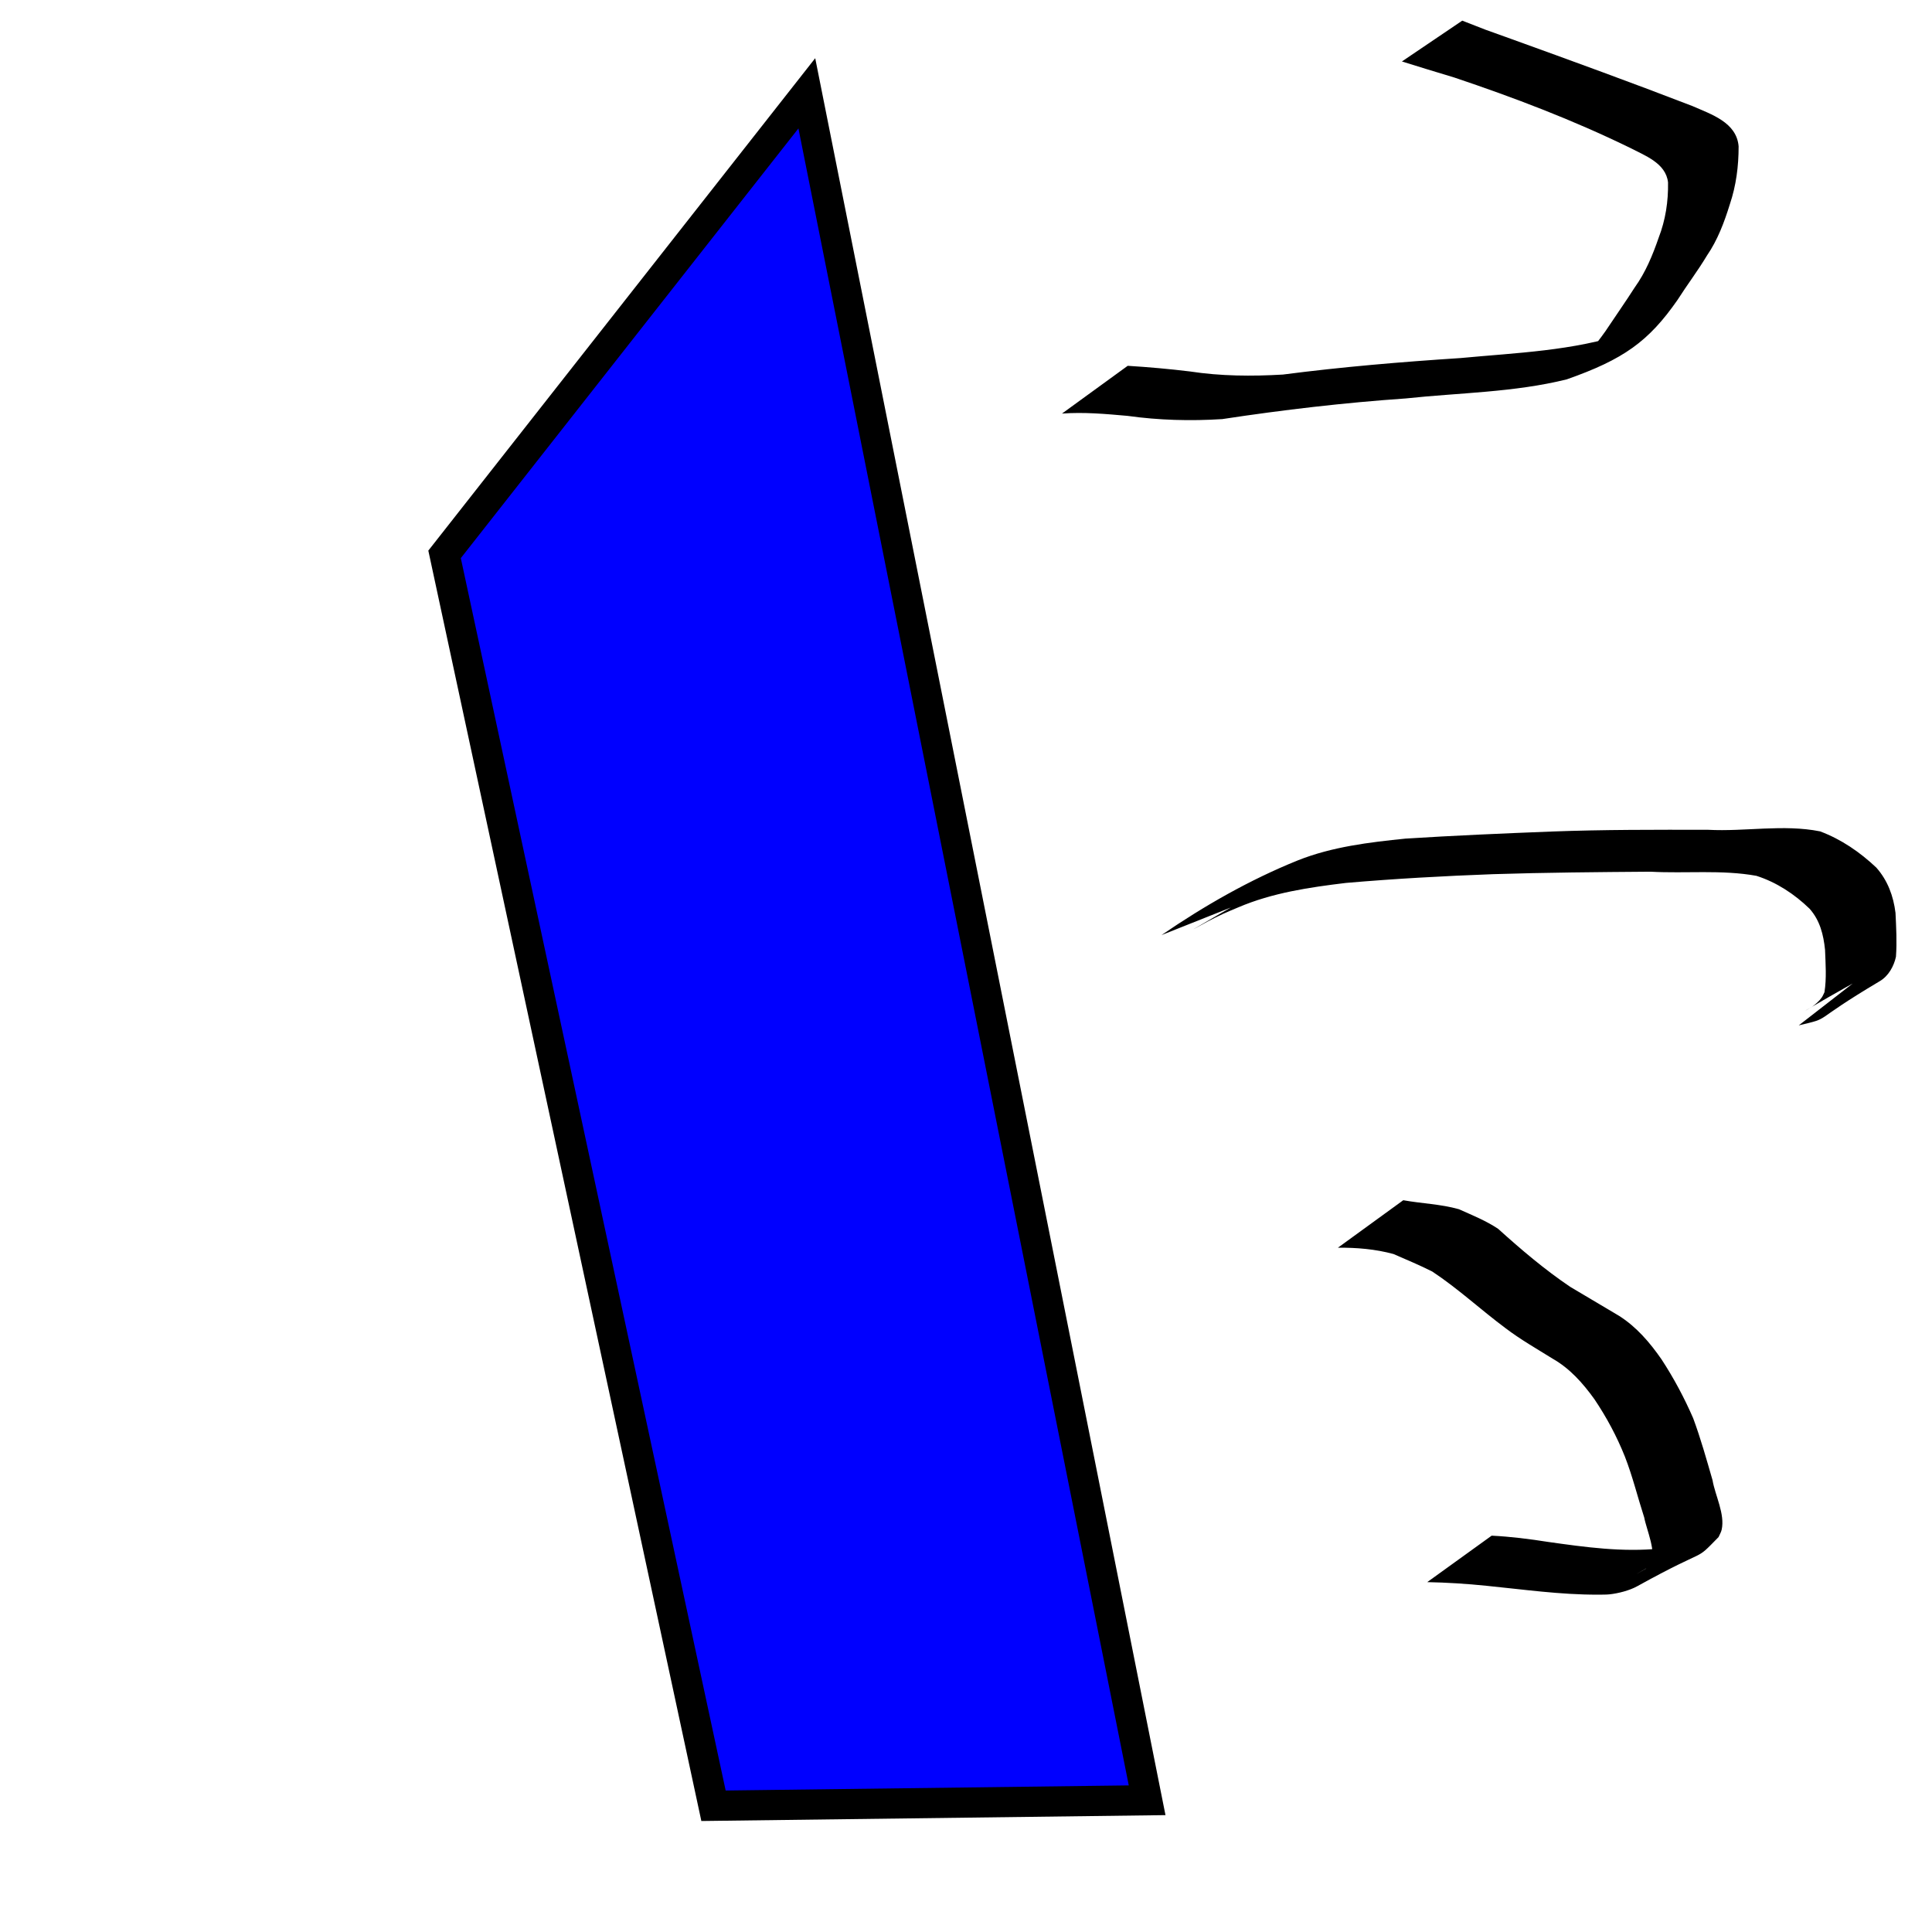 <?xml version="1.0" encoding="UTF-8" standalone="no"?>
<!-- Created with Inkscape (http://www.inkscape.org/) -->

<svg
   xmlns:dc="http://purl.org/dc/elements/1.1/"
   xmlns:cc="http://creativecommons.org/ns#"
   xmlns:rdf="http://www.w3.org/1999/02/22-rdf-syntax-ns#"
   xmlns:svg="http://www.w3.org/2000/svg"
   xmlns="http://www.w3.org/2000/svg"
   xmlns:sodipodi="http://sodipodi.sourceforge.net/DTD/sodipodi-0.dtd"
   xmlns:inkscape="http://www.inkscape.org/namespaces/inkscape"
   width="64px"
   height="64px"
   id="svg2985"
   version="1.1"
   inkscape:version="0.48.3.1 r9886"
   sodipodi:docname="New document 2">
  <defs
     id="defs2987" />
  <sodipodi:namedview
     id="base"
     pagecolor="#ffffff"
     bordercolor="#666666"
     borderopacity="1.0"
     inkscape:pageopacity="0.0"
     inkscape:pageshadow="2"
     inkscape:zoom="5.5"
     inkscape:cx="32"
     inkscape:cy="32"
     inkscape:current-layer="layer1"
     showgrid="true"
     inkscape:document-units="px"
     inkscape:grid-bbox="true"
     inkscape:window-width="718"
     inkscape:window-height="615"
     inkscape:window-x="67"
     inkscape:window-y="24"
     inkscape:window-maximized="0" />
  <g
     id="layer1"
     inkscape:label="Layer 1"
     inkscape:groupmode="layer">
    <path
       style="fill:#0000ff;stroke:#000000;stroke-width:1px;stroke-linecap:butt;stroke-linejoin:miter;stroke-opacity:1"
       d="M 26.727,3.091 38,59.636 23.636,59.818 14.727,18.364 z"
       id="path3001"
       inkscape:connector-curvature="0" />
    <path
       style="fill:#000000;fill-opacity:1;fill-rule:nonzero;stroke:none"
       id="path3003"
       d="m 37.358,12.118 c 0.688,0.043 1.376,0.103 2.061,0.187 1.021,0.156 2.048,0.163 3.076,0.103 1.956,-0.254 3.92,-0.419 5.888,-0.547 1.849,-0.175 3.733,-0.235 5.508,-0.83 1.35,-0.733 -1.012,0.596 -1.534,0.865 -0.094,0.048 0.164,-0.133 0.24,-0.206 0.225,-0.215 0.404,-0.467 0.585,-0.718 0.321,-0.484 0.656,-0.959 0.969,-1.448 C 54.512,9.021 54.744,8.457 54.945,7.876 55.174,7.284 55.266,6.673 55.256,6.043 55.185,5.401 54.485,5.153 53.982,4.89 52.104,3.974 50.152,3.231 48.173,2.567 46.959,2.199 47.537,2.376 46.44,2.036 c 0,0 1.999,-1.352 1.999,-1.352 l 0,0 c 1.015,0.397 0.475,0.193 1.621,0.606 2.008,0.725 4.014,1.455 6.006,2.224 0.627,0.276 1.464,0.541 1.528,1.336 4.57e-4,0.655 -0.081,1.294 -0.291,1.918 -0.184,0.593 -0.404,1.183 -0.758,1.698 -0.303,0.506 -0.658,0.971 -0.974,1.468 -0.962,1.384 -1.795,1.973 -3.671,2.633 -1.743,0.433 -3.554,0.441 -5.333,0.632 -2.036,0.141 -4.059,0.377 -6.077,0.684 -1.052,0.067 -2.096,0.039 -3.142,-0.107 -0.72,-0.064 -1.445,-0.13 -2.168,-0.076 0,0 2.178,-1.583 2.178,-1.583 z"
       inkscape:connector-curvature="0" />
    <path
       style="fill:#000000;fill-opacity:1;fill-rule:nonzero;stroke:none"
       id="path3005"
       d="m 38.476,30.976 c 1.418,-0.971 2.923,-1.832 4.517,-2.475 1.135,-0.452 2.36,-0.598 3.567,-0.721 1.608,-0.102 3.218,-0.171 4.827,-0.234 1.731,-0.065 3.464,-0.061 5.196,-0.058 1.231,0.065 2.492,-0.19 3.709,0.052 0.702,0.262 1.322,0.689 1.863,1.2 0.378,0.427 0.566,0.941 0.636,1.499 0.023,0.484 0.05,0.97 0.015,1.454 -0.068,0.313 -0.246,0.637 -0.532,0.807 -2.388,1.419 -1.548,1.194 -2.688,1.467 0,0 2.081,-1.615 2.081,-1.615 l 0,0 c 0.943,-0.405 0.27,-0.126 -1.844,1.116 -0.066,0.039 0.136,-0.072 0.2,-0.116 0.113,-0.078 0.247,-0.196 0.326,-0.31 0.037,-0.053 0.059,-0.116 0.089,-0.174 0.073,-0.463 0.036,-0.938 0.019,-1.404 -0.052,-0.5 -0.168,-0.974 -0.512,-1.361 -0.499,-0.484 -1.095,-0.877 -1.761,-1.09 -1.153,-0.209 -2.344,-0.072 -3.509,-0.137 -1.738,0.013 -3.477,0.027 -5.214,0.082 -1.627,0.06 -3.253,0.15 -4.875,0.29 -1.212,0.146 -2.435,0.326 -3.566,0.809 -0.166,0.071 -0.334,0.138 -0.497,0.213 -0.168,0.077 -0.334,0.16 -0.498,0.245 -0.153,0.079 -0.604,0.334 -0.455,0.246 0.605,-0.358 1.218,-0.705 1.826,-1.057 -0.087,0.053 -0.177,0.102 -0.262,0.158 -0.057,0.038 -0.109,0.082 -0.164,0.122 0,0 -2.494,0.992 -2.494,0.992 z"
       inkscape:connector-curvature="0" />
    <path
       style="fill:#000000;fill-opacity:1;fill-rule:nonzero;stroke:none"
       id="path3007"
       d="m 46.485,39.759 c 0.614,0.111 1.238,0.127 1.841,0.297 0.445,0.199 0.894,0.379 1.301,0.65 0.762,0.688 1.537,1.347 2.388,1.922 0.539,0.321 1.079,0.638 1.617,0.96 0.581,0.368 1.022,0.886 1.41,1.445 0.405,0.62 0.752,1.27 1.047,1.948 0.249,0.672 0.442,1.364 0.641,2.052 0.084,0.501 0.419,1.125 0.302,1.642 -0.019,0.086 -0.069,0.162 -0.103,0.243 -0.858,0.876 -0.218,0.259 -2.697,1.63 -0.253,0.14 -0.625,0.235 -0.91,0.266 -0.132,0.014 -0.265,0.008 -0.397,0.011 -1.235,0.004 -2.459,-0.172 -3.686,-0.294 -0.652,-0.067 -1.305,-0.108 -1.96,-0.121 0,0 2.134,-1.539 2.134,-1.539 l 0,0 c 0.629,0.031 1.254,0.11 1.876,0.208 1.226,0.173 2.461,0.345 3.701,0.218 0.354,-0.053 0.672,-0.118 1.004,-0.253 0.094,-0.038 0.365,-0.178 0.278,-0.125 -1.077,0.665 -2.747,1.612 -1.76,1.052 0.053,-0.046 0.123,-0.077 0.159,-0.137 0.23,-0.375 -0.134,-1.174 -0.203,-1.562 -0.218,-0.673 -0.385,-1.363 -0.642,-2.022 -0.268,-0.67 -0.608,-1.305 -1.012,-1.904 -0.379,-0.526 -0.809,-1.013 -1.381,-1.338 -0.528,-0.329 -1.069,-0.636 -1.565,-1.014 -0.82,-0.61 -1.57,-1.31 -2.423,-1.873 -0.419,-0.212 -0.854,-0.392 -1.284,-0.58 -0.599,-0.163 -1.222,-0.215 -1.841,-0.209 0,0 2.165,-1.573 2.165,-1.573 z"
       inkscape:connector-curvature="0" />
  </g>
</svg>
